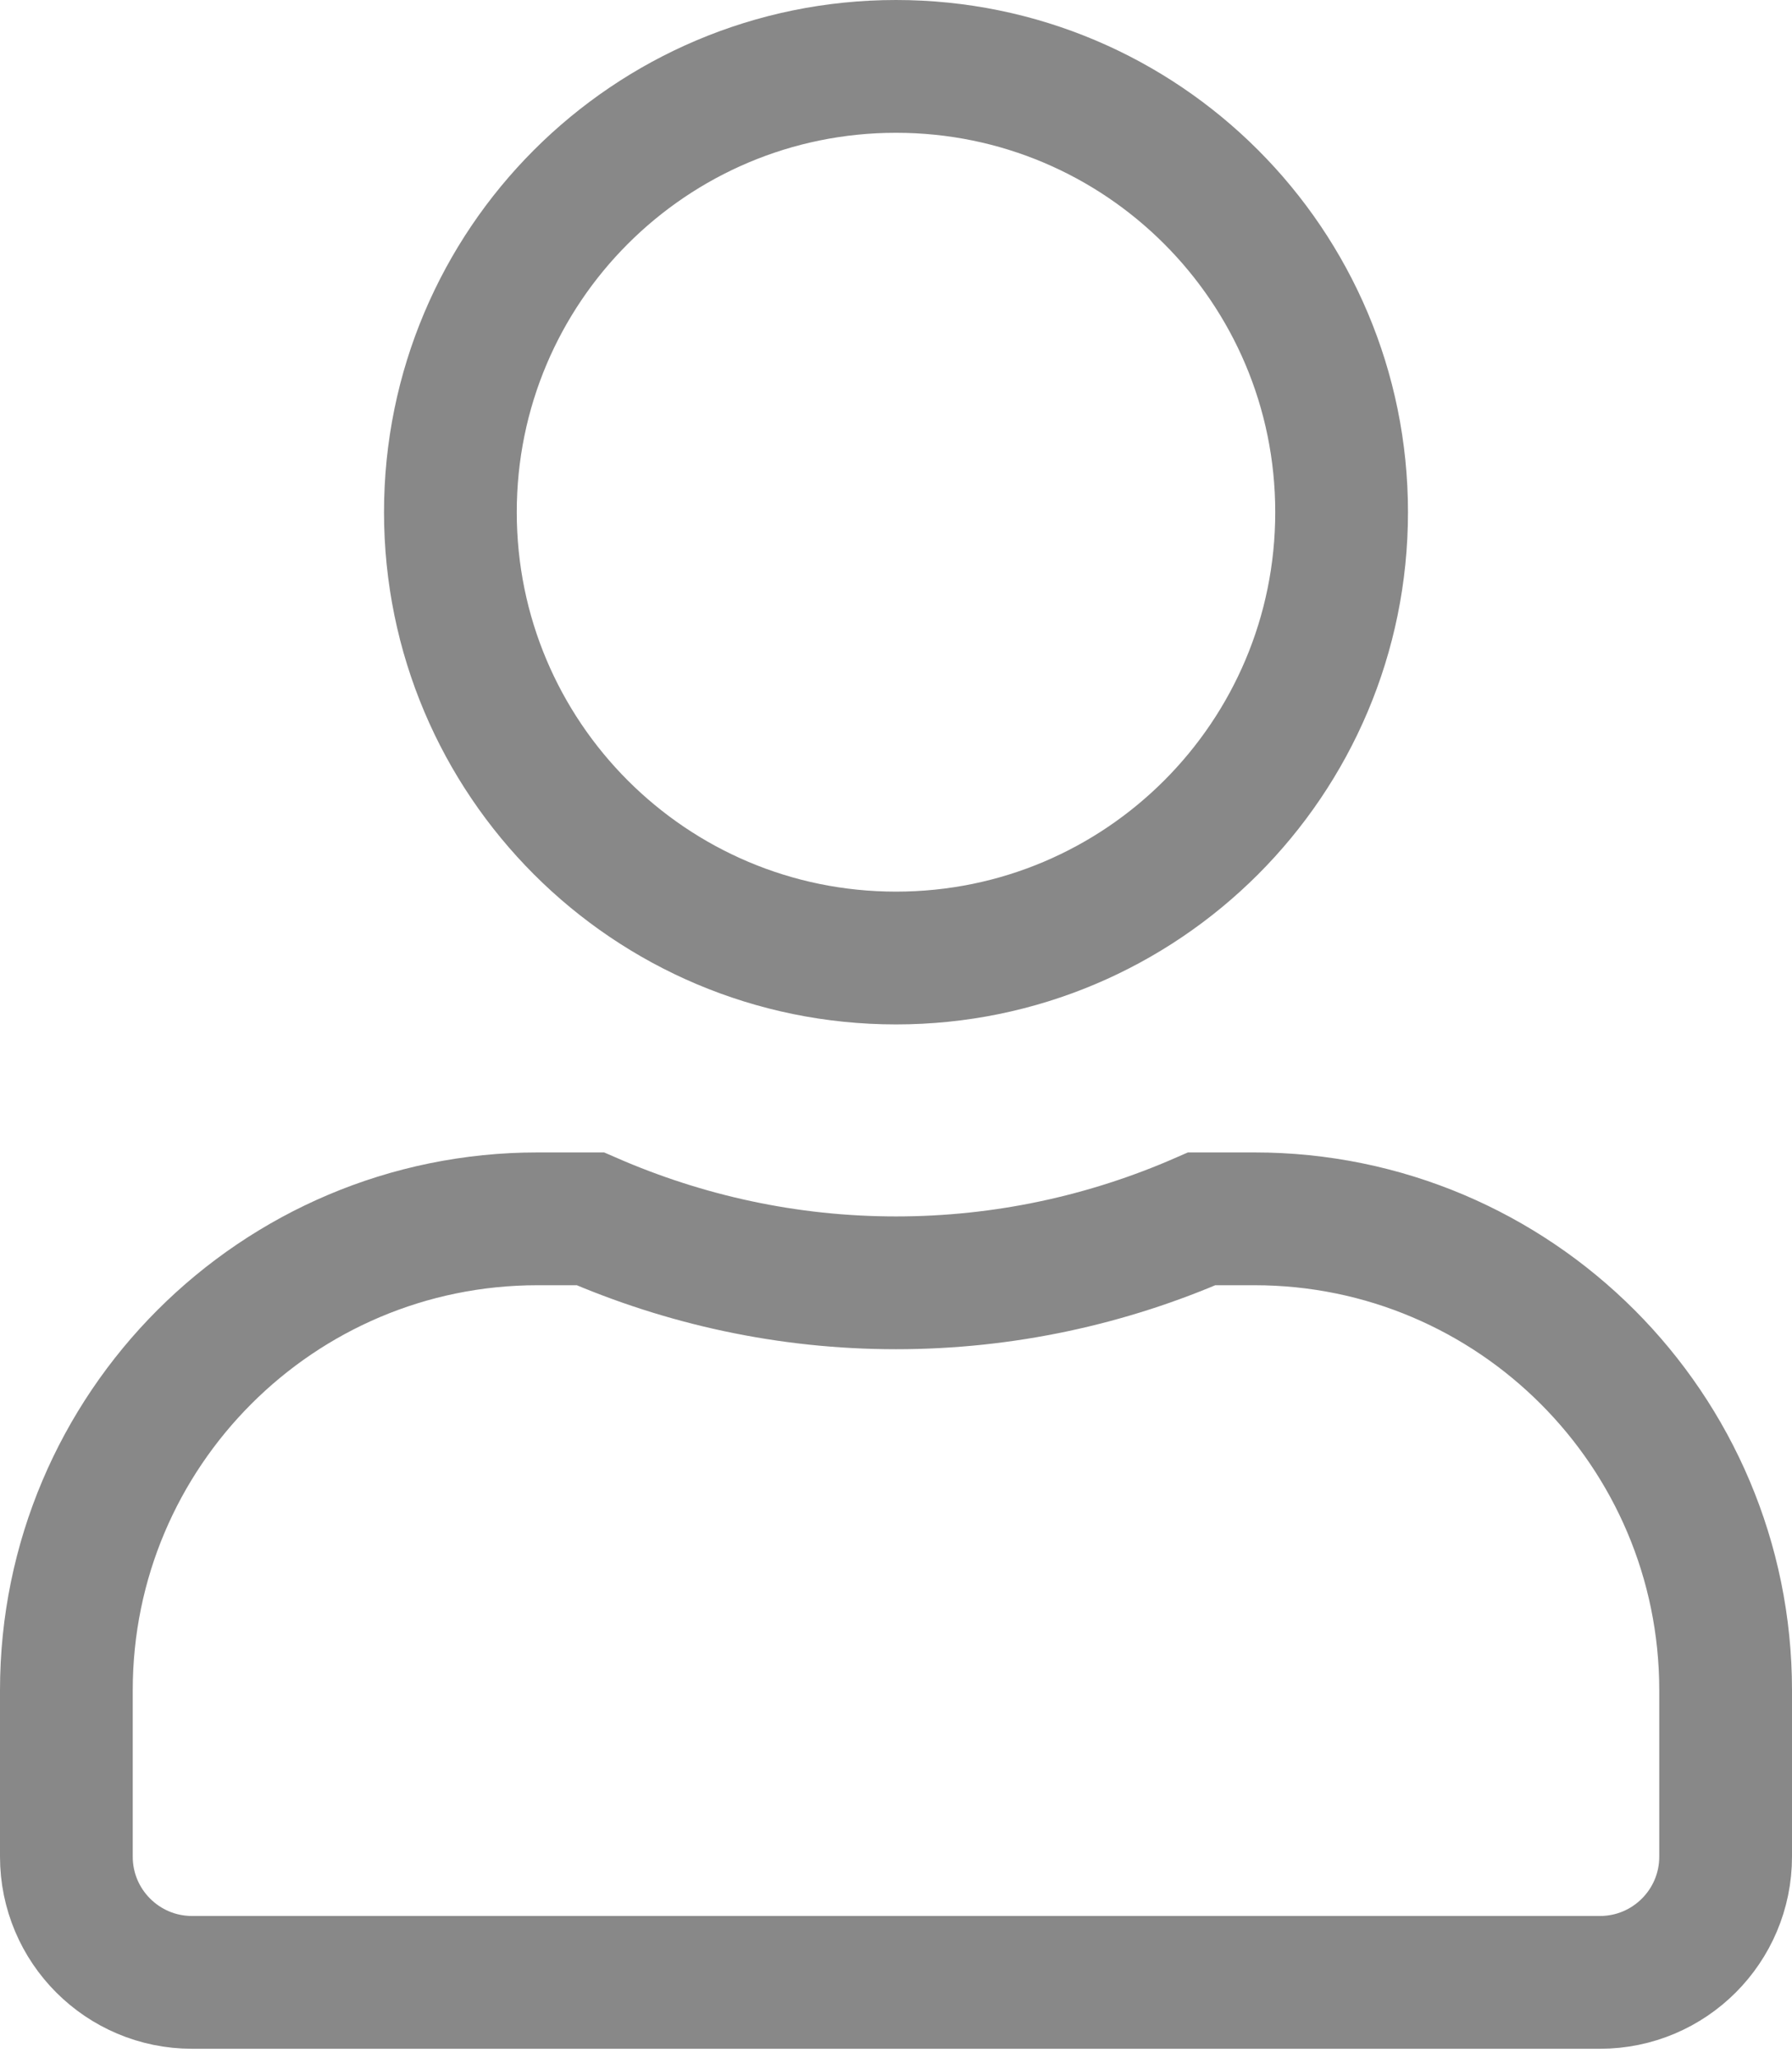 <svg width="27" height="31" viewBox="0 0 27 31" fill="none" xmlns="http://www.w3.org/2000/svg">
<path d="M20.214 7.714C20.214 11.423 17.209 14.429 13.5 14.429C9.791 14.429 6.786 11.423 6.786 7.714C6.786 4.006 9.791 1 13.5 1C17.209 1 20.214 4.006 20.214 7.714ZM13.5 19.321C15.138 19.321 16.697 18.973 18.107 18.357H18.9C22.82 18.357 26 21.538 26 25.457V27.964C26 29.009 25.152 29.857 24.107 29.857H2.893C1.848 29.857 1 29.009 1 27.964V25.457C1 21.538 4.18 18.357 8.1 18.357H8.894C10.307 18.972 11.861 19.321 13.5 19.321Z" stroke="#888888" stroke-width="2"/>
</svg>
